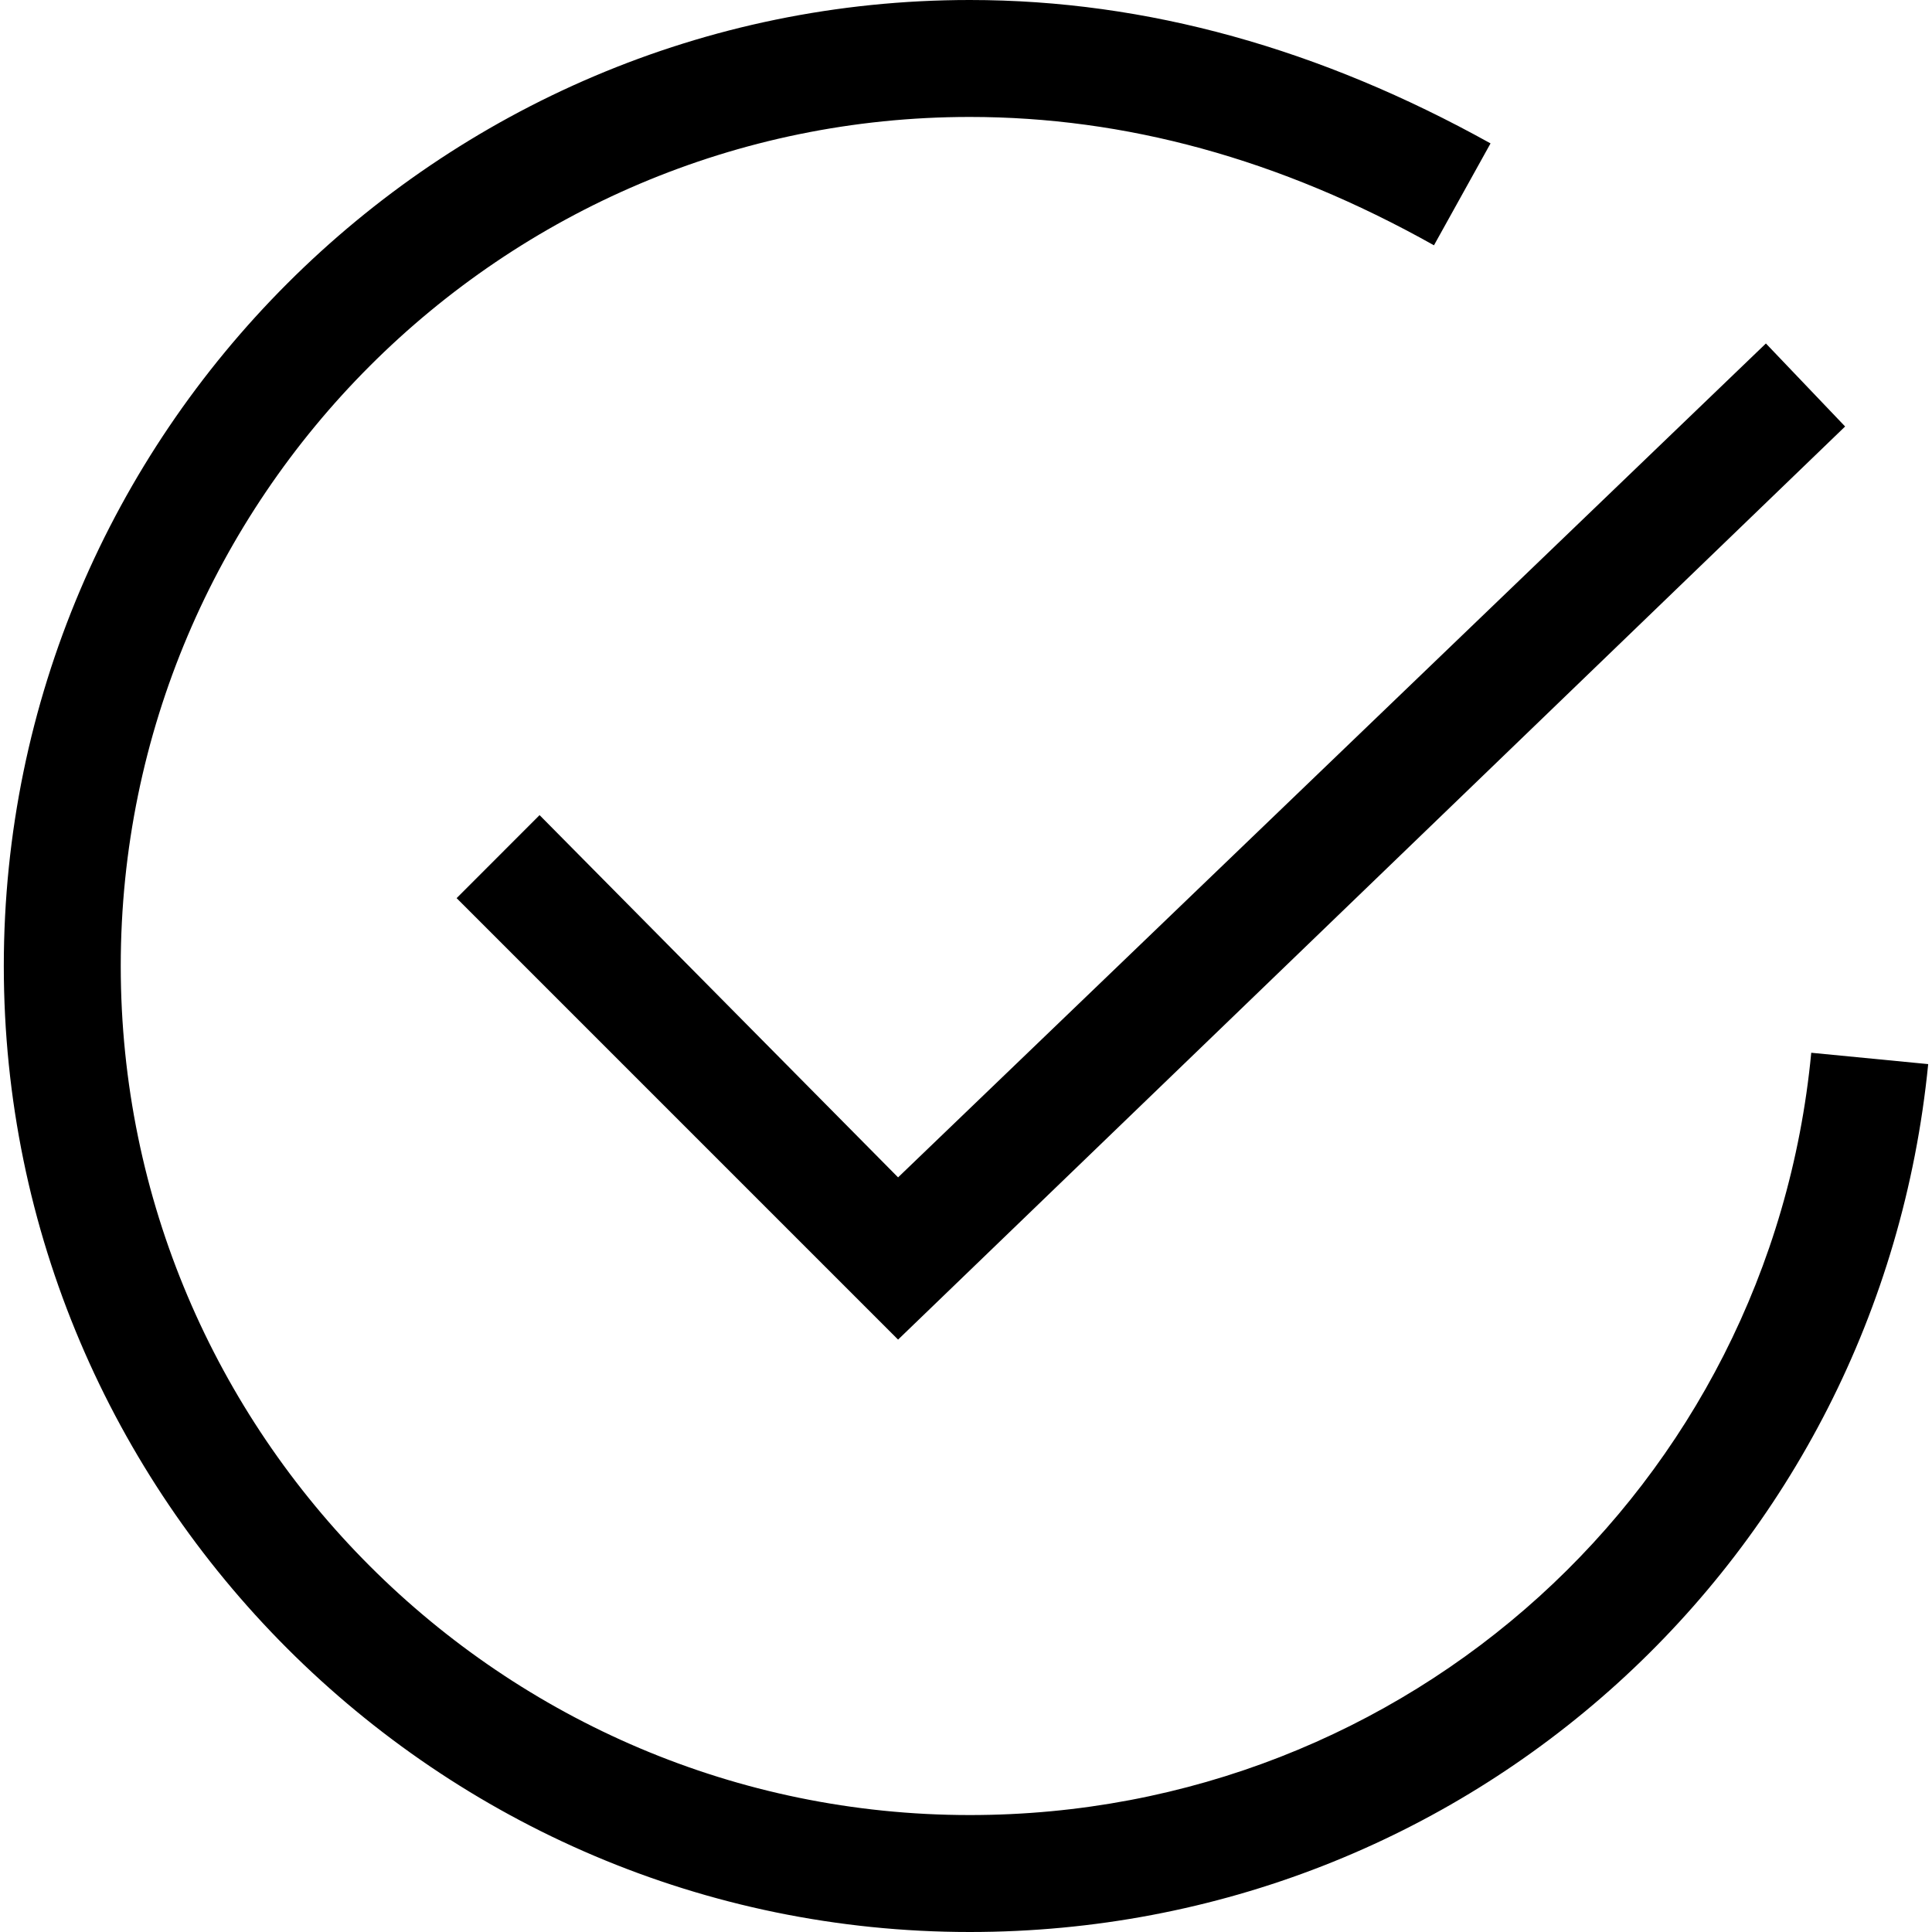 <?xml version="1.0" encoding="UTF-8" standalone="no"?>
<svg width="32px" height="32px" viewBox="0 0 32 32" version="1.1" xmlns="http://www.w3.org/2000/svg" xmlns:xlink="http://www.w3.org/1999/xlink">
    <!-- Generator: Sketch 3.7.1 (28215) - http://www.bohemiancoding.com/sketch -->
    <title>acceptance-rate-3</title>
    <desc>Created with Sketch.</desc>
    <defs></defs>
    <g id="Page-1" stroke="none" stroke-width="1" fill="none" fill-rule="evenodd">
        <g id="577-585" transform="translate(-520, -52)" fill="#000000">
            <g id="acceptance-rate-3" transform="translate(520, 52)">
                <path d="M14.875,22.188 L7.563,14.876 L8.937,13.501 L14.875,19.501 L29.249,5.689 L30.561,7.064 L14.875,22.188 Z M16.063,32 C7.251,32 0.063,24.812 0.063,16 C0.063,7.188 7.251,0 16.063,0 C19,0 21.875,0.812 24.688,2.375 L23.751,4.063 C21.188,2.625 18.625,1.937 16.063,1.937 C8.312,1.937 2,8.249 2,16 C2,23.751 8.312,30.063 16.063,30.063 C23.313,30.063 29.313,24.625 30,17.437 L31.937,17.625 C31.125,25.813 24.312,32 16.063,32 L16.063,32 Z" id="Shape"></path>
            </g>
        </g>
    </g>
</svg>